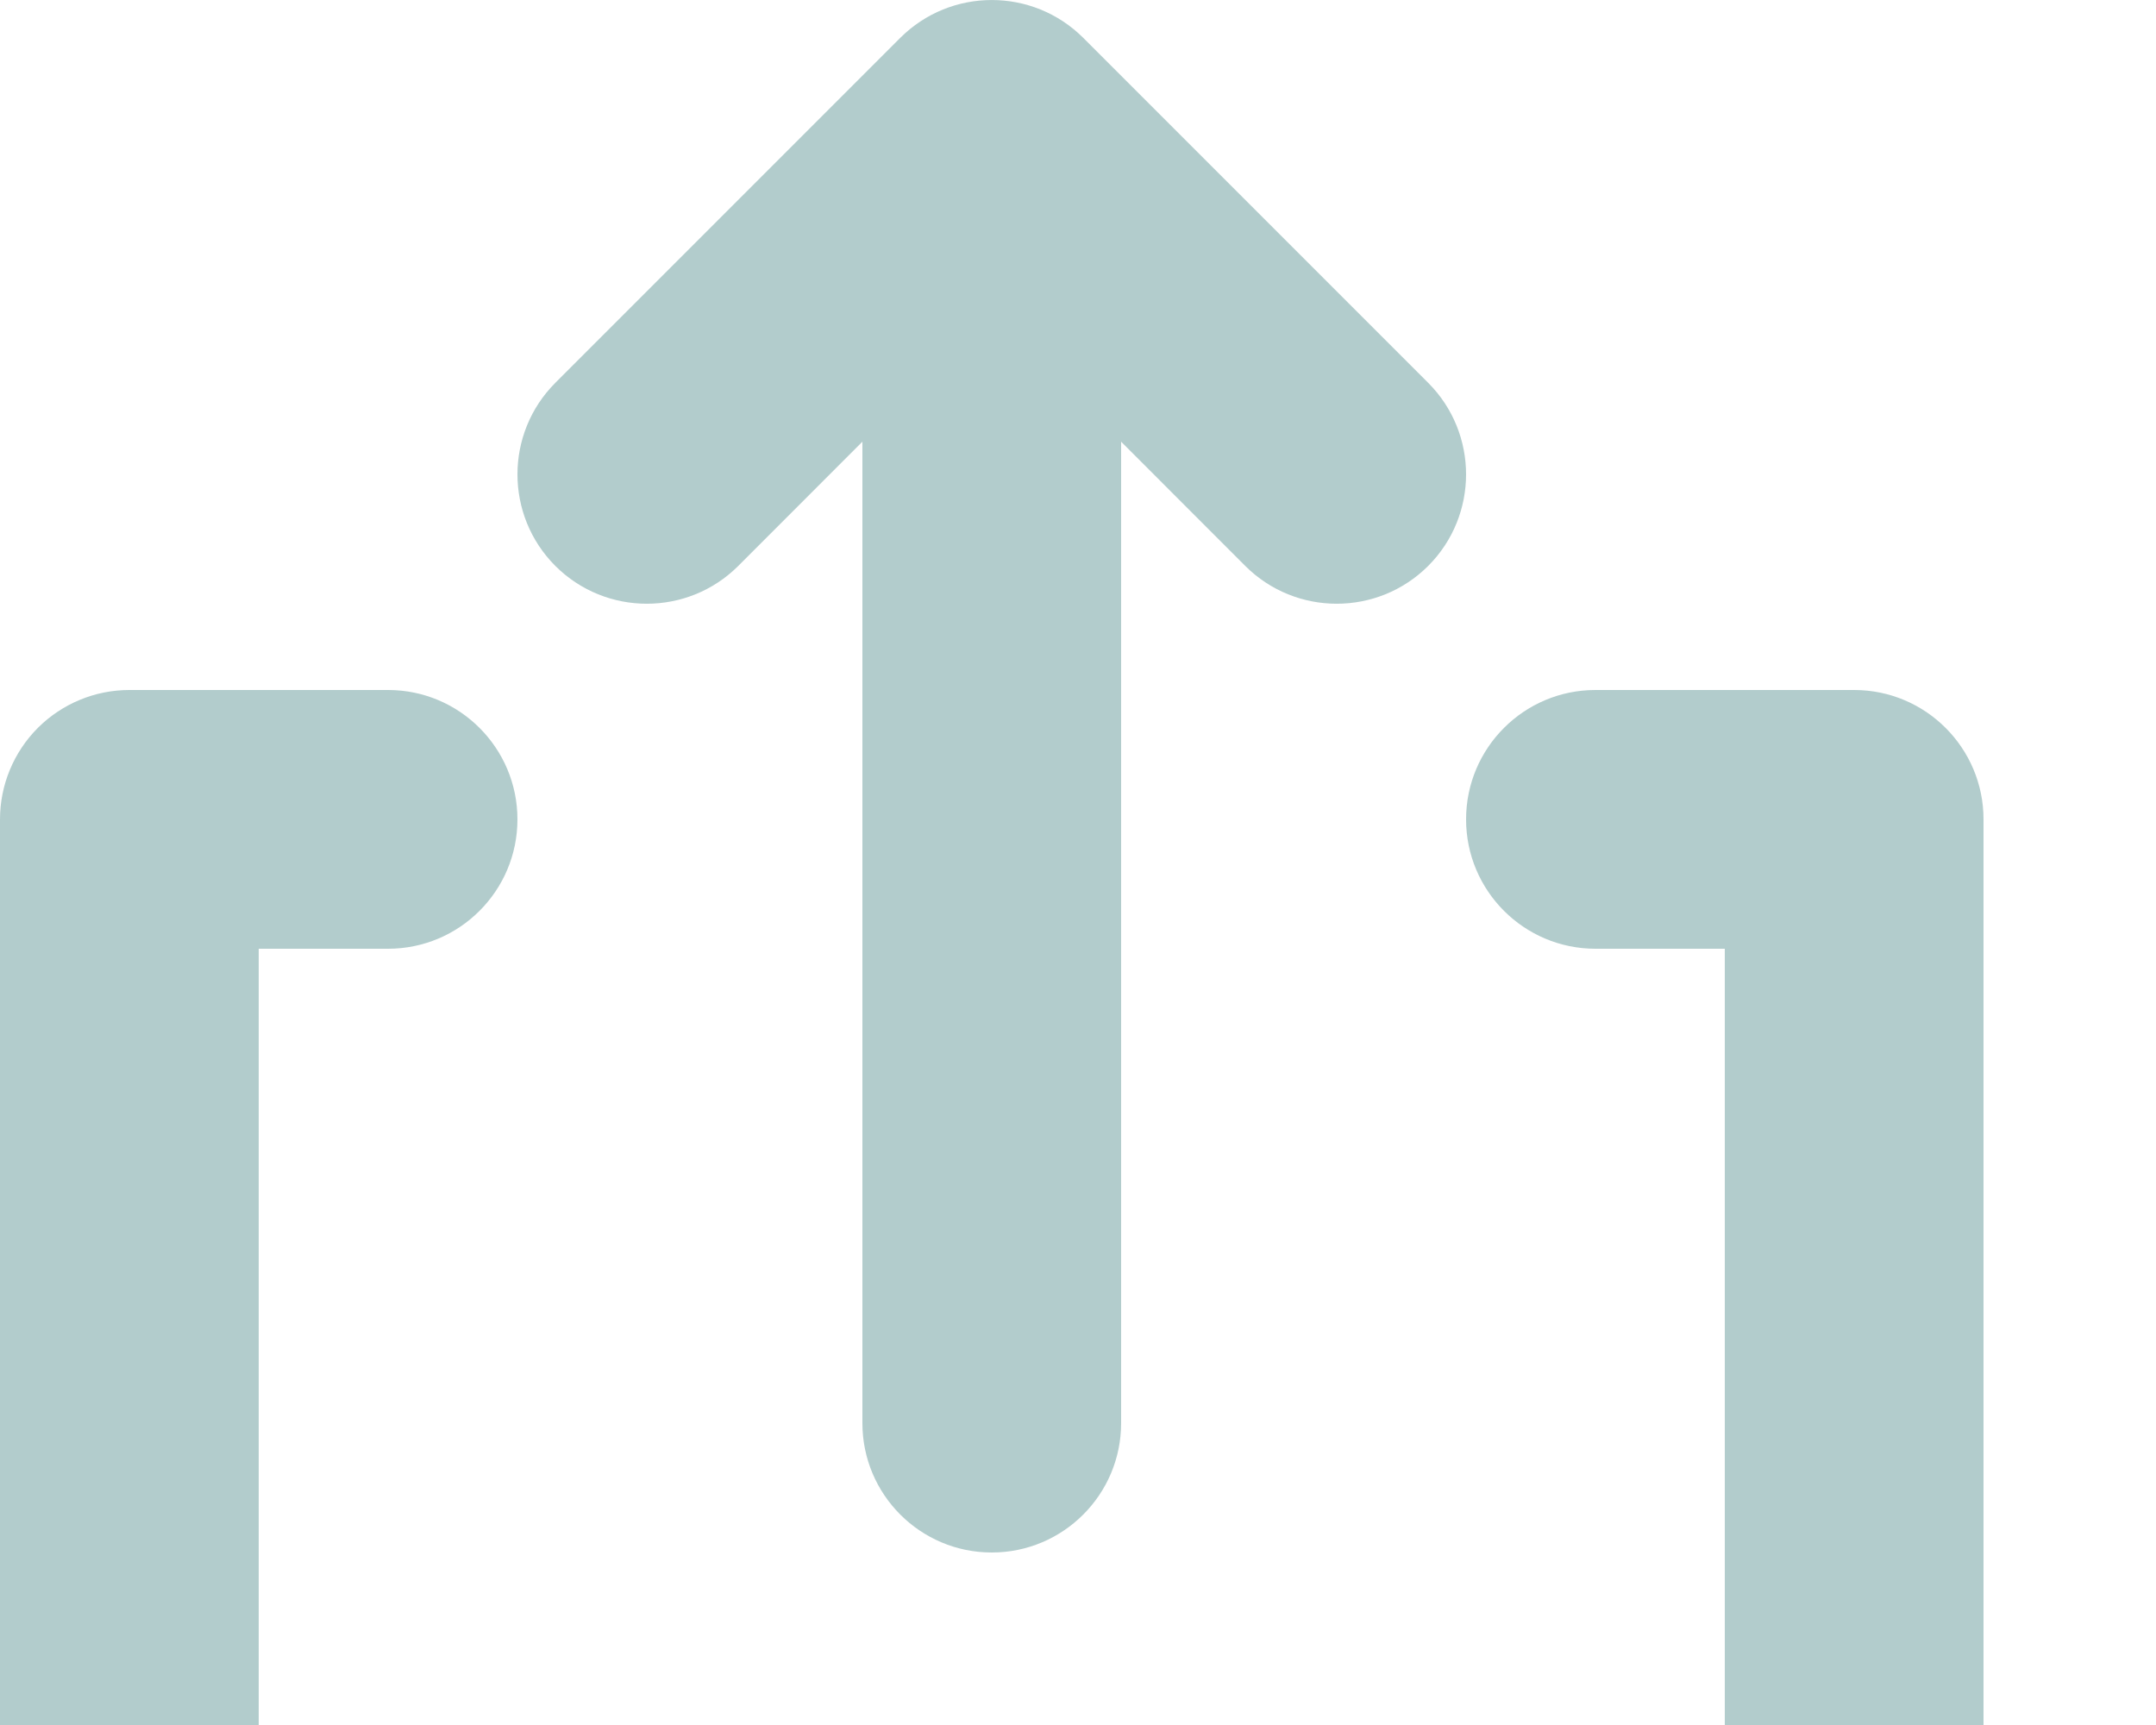 <svg width="100%" height="100%" viewBox="0 0 25 20" fill="none"
    xmlns="http://www.w3.org/2000/svg">
    <path fill-rule="evenodd" clip-rule="evenodd" d="M12.561 0.439C11.975 -0.146 11.025 -0.146 10.439 0.439L6.439 4.439C5.854 5.025 5.854 5.975 6.439 6.561C7.025 7.146 7.975 7.146 8.561 6.561L10 5.121V16.5C10 17.328 10.672 18 11.5 18C12.328 18 13 17.328 13 16.5V5.121L14.439 6.561C15.025 7.146 15.975 7.146 16.561 6.561C17.146 5.975 17.146 5.025 16.561 4.439L12.561 0.439ZM1.5 8C1.102 8 0.721 8.158 0.439 8.439C0.158 8.721 0 9.102 0 9.5V21.5C0 22.328 0.672 23 1.5 23H21.5C22.328 23 23 22.328 23 21.5V9.5C23 8.672 22.328 8 21.5 8H18.5C17.672 8 17 8.672 17 9.5C17 10.328 17.672 11 18.5 11H20V20H3V11L4.5 11C5.328 11 6 10.328 6 9.5C6 8.672 5.328 8 4.5 8L1.5 8Z" fill="#B2CCCC"/>
</svg>
